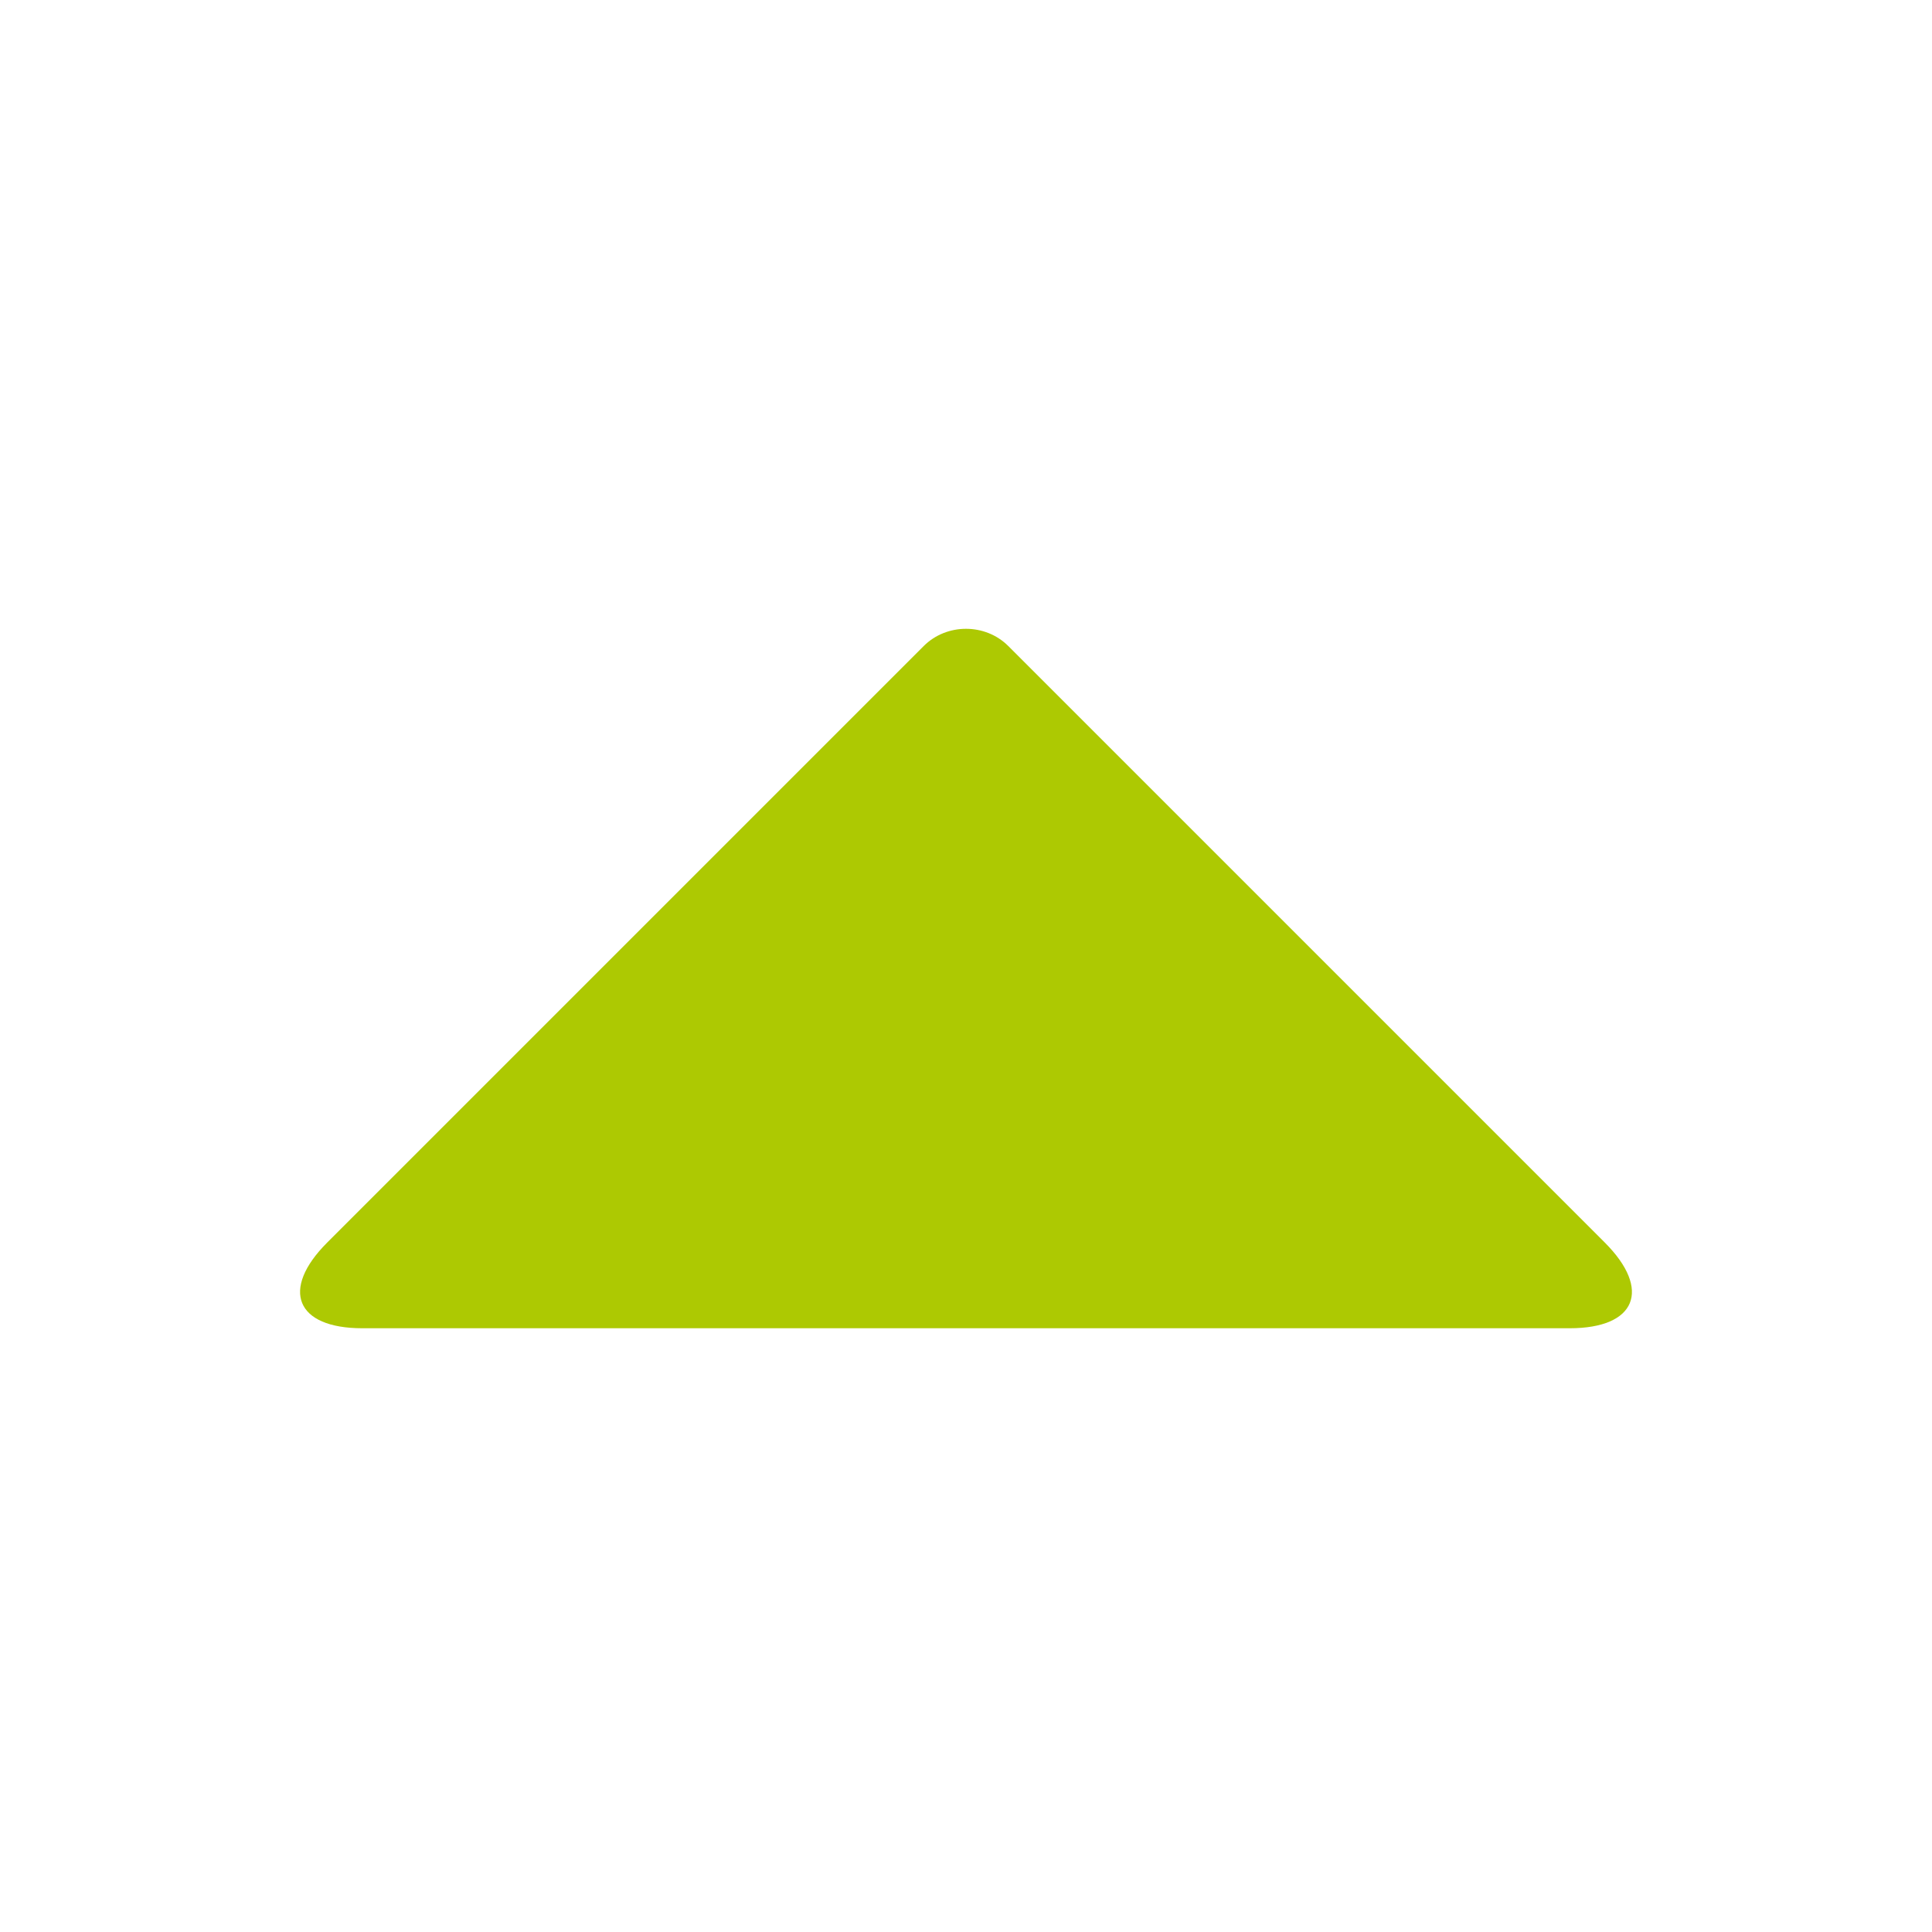 <svg xmlns="http://www.w3.org/2000/svg" viewBox="0 0 16 16" width="16" height="16">
<cis-name>triangle-top</cis-name>
<cis-semantic>success</cis-semantic>
<path fill-rule="evenodd" clip-rule="evenodd" fill="#ADC902" d="M8.35,5.35l4.94,4.94C13.68,10.68,13.55,11,13,11H3
	c-0.55,0-0.68-0.32-0.29-0.71l4.94-4.94C7.84,5.16,8.16,5.16,8.35,5.35z"/>
</svg>
